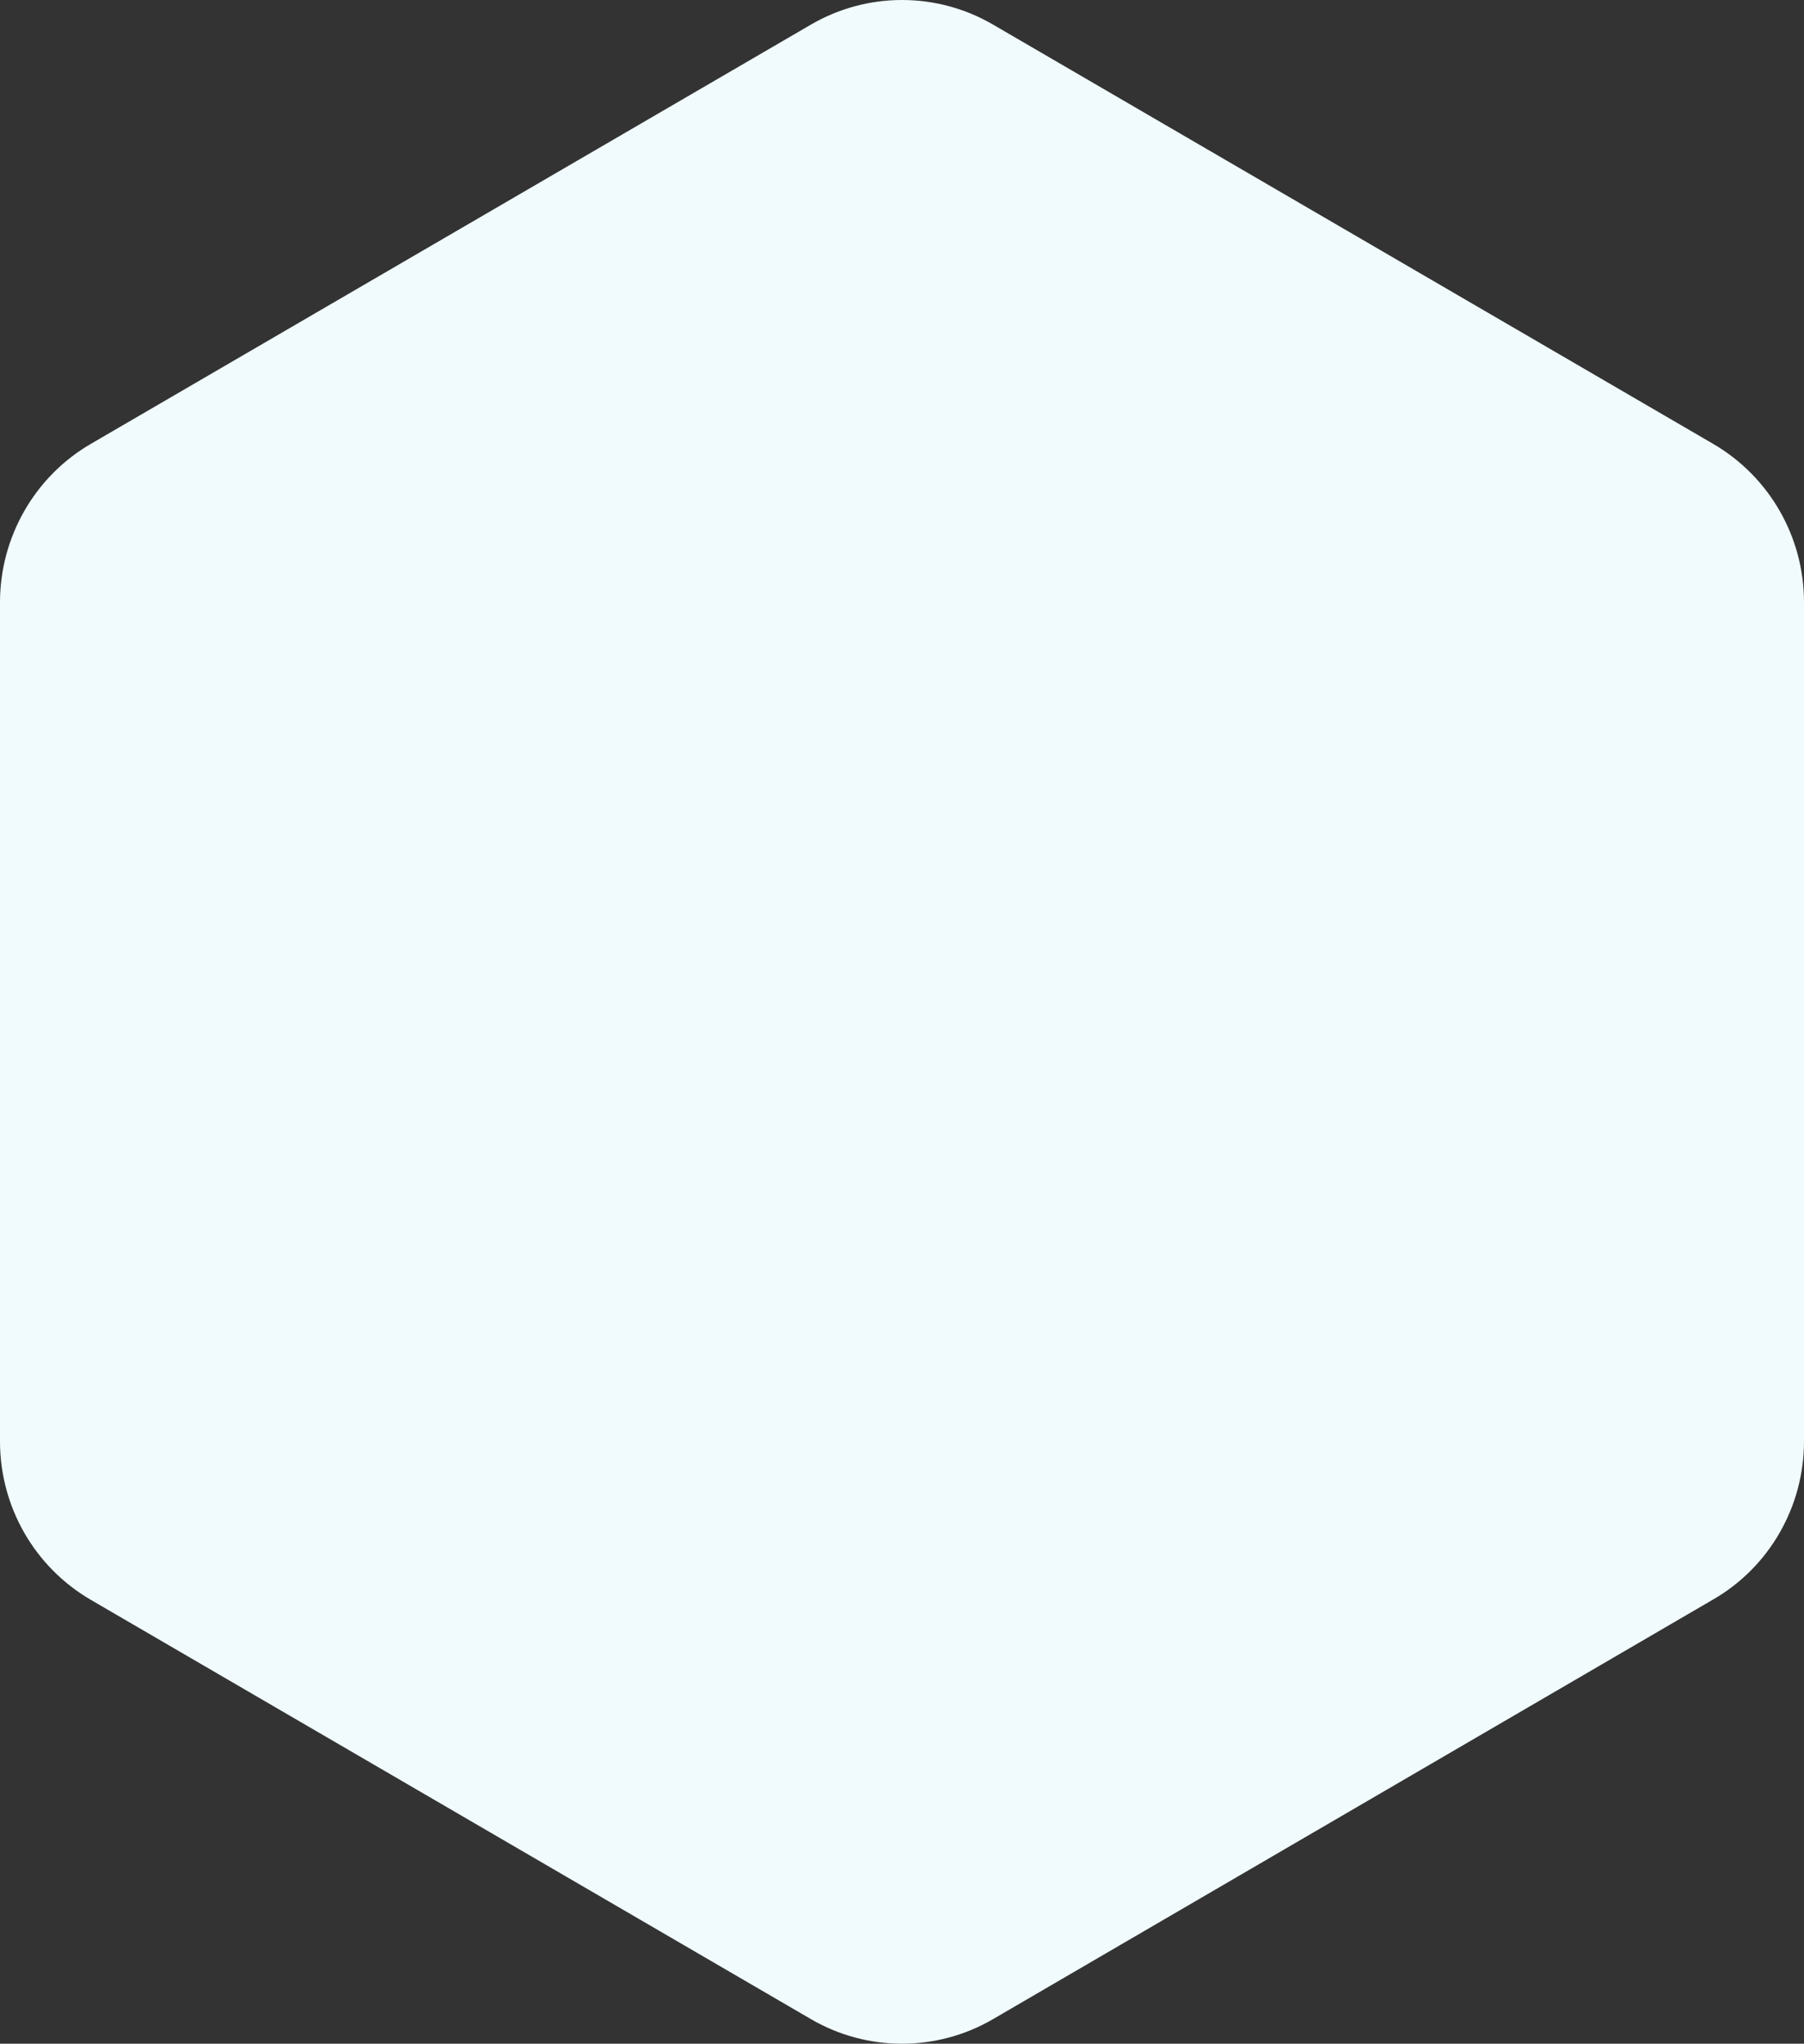 <svg width="233" height="264" viewBox="0 0 233 264" fill="none" xmlns="http://www.w3.org/2000/svg">
<rect x="0" y="0" width="233" height="264" fill="#333333" stroke="none"/>
<path d="M233 186.184L233 77.816C233 69.366 228.551 61.584 221.263 57.335L128.214 3.151C120.973 -1.05 112.027 -1.05 104.786 3.151L11.738 57.335C4.496 61.536 -1.36088e-05 69.366 -1.43429e-05 77.816L-2.37574e-05 186.184C-2.44915e-05 194.634 4.449 202.416 11.737 206.665L104.786 260.849C112.027 265.05 120.973 265.05 128.214 260.849L221.263 206.617C228.551 202.416 233 194.587 233 186.184Z" fill="#F1FBFD"/>
</svg>
